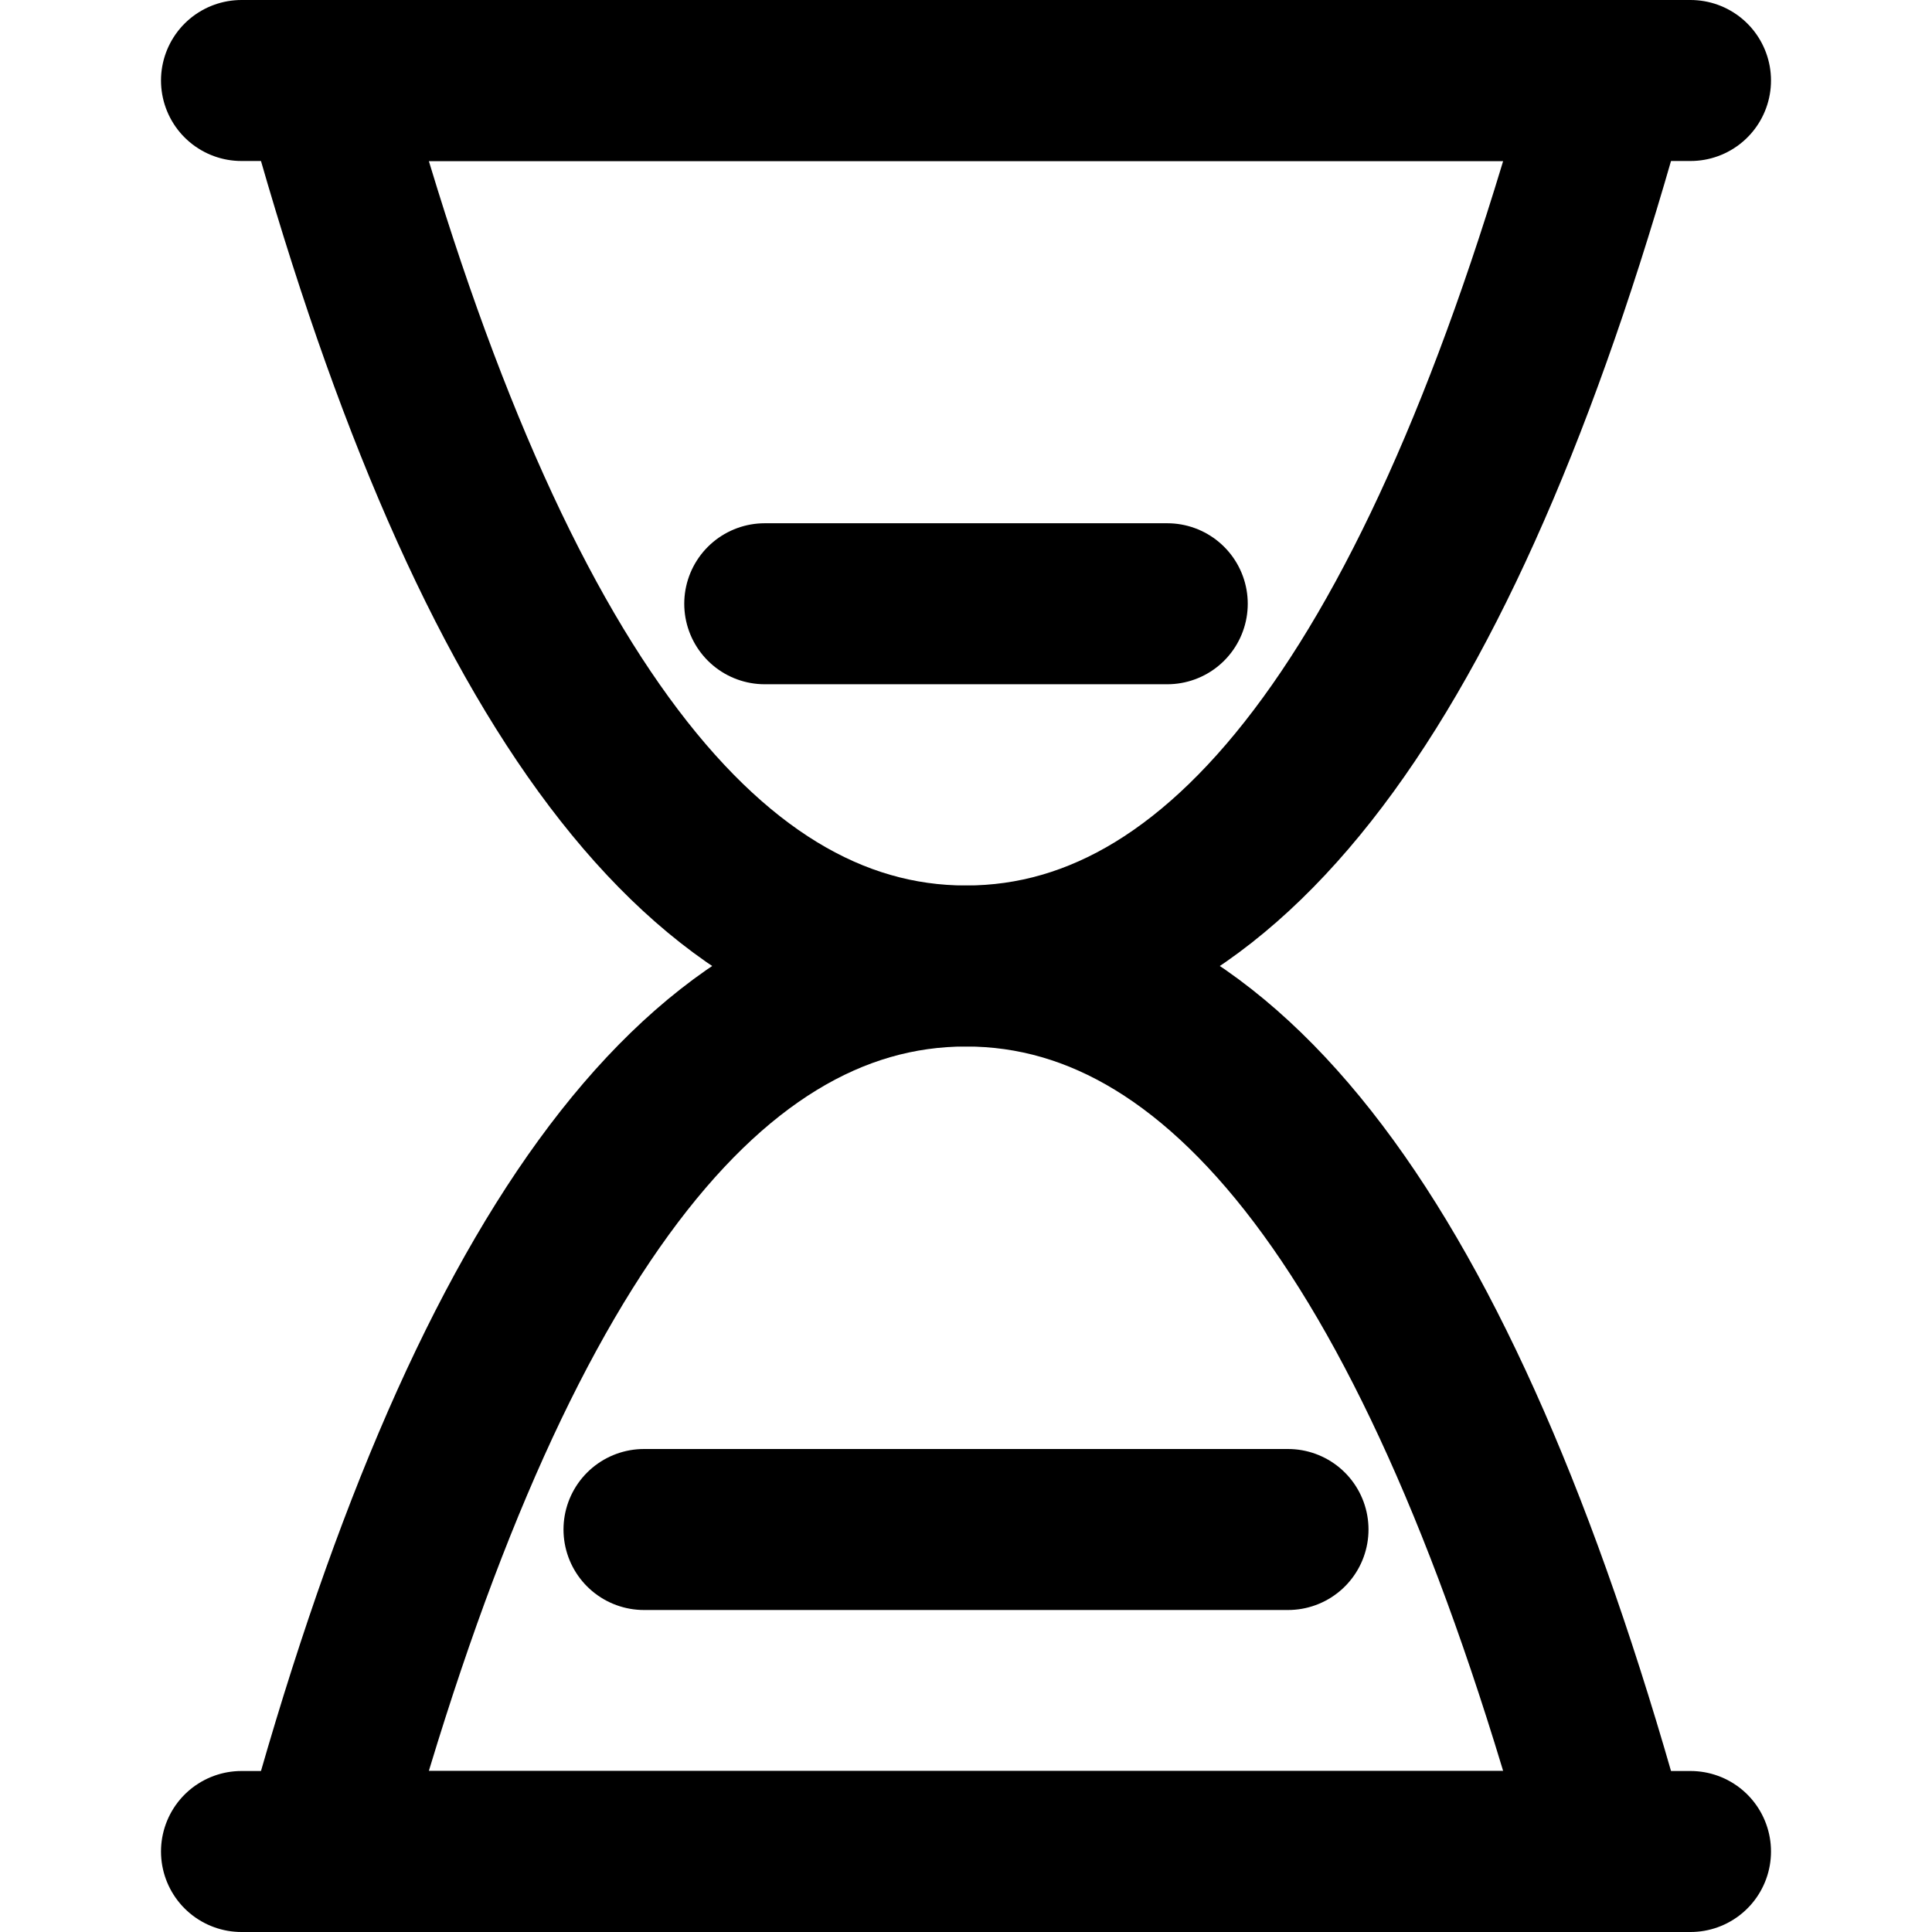 <?xml version="1.0" encoding="UTF-8"?>
<svg width="48px" height="48px" viewBox="0 0 48 48" version="1.1" xmlns="http://www.w3.org/2000/svg" xmlns:xlink="http://www.w3.org/1999/xlink">
    <!-- Generator: Sketch 50.2 (55047) - http://www.bohemiancoding.com/sketch -->
    <title>others/hourglass-2</title>
    <desc>Created with Sketch.</desc>
    <defs></defs>
    <g id="others/hourglass-2" stroke="none" stroke-width="1" fill="none" fill-rule="evenodd" stroke-linecap="round" stroke-linejoin="round">
        <path d="M6,2 L42,2" id="Path-301" stroke="#000000" stroke-width="4"></path>
        <path d="M6,46 L42,46" id="Path-301-Copy" stroke="#000000" stroke-width="4"></path>
        <path class="fillColor" d="M8,2 L40,2 C36,16.667 30.667,24 24,24 C17.333,24 12,16.667 8,2 Z" id="Path-302" stroke="#000000" stroke-width="4"></path>
        <path class="fillColor" d="M8,46 C12,31.333 17.333,24 24,24 C30.667,24 36,31.333 40,46 L8,46 Z" id="Path-302" stroke="#000000" stroke-width="4"></path>
        <path class="innerStrokeColor" d="M19,15 L29,15" id="Path-303" stroke="#000000" stroke-width="4"></path>
        <path class="innerStrokeColor" d="M16,38 L32,38" id="Path-304" stroke="#000000" stroke-width="4"></path>
    </g>
</svg>
